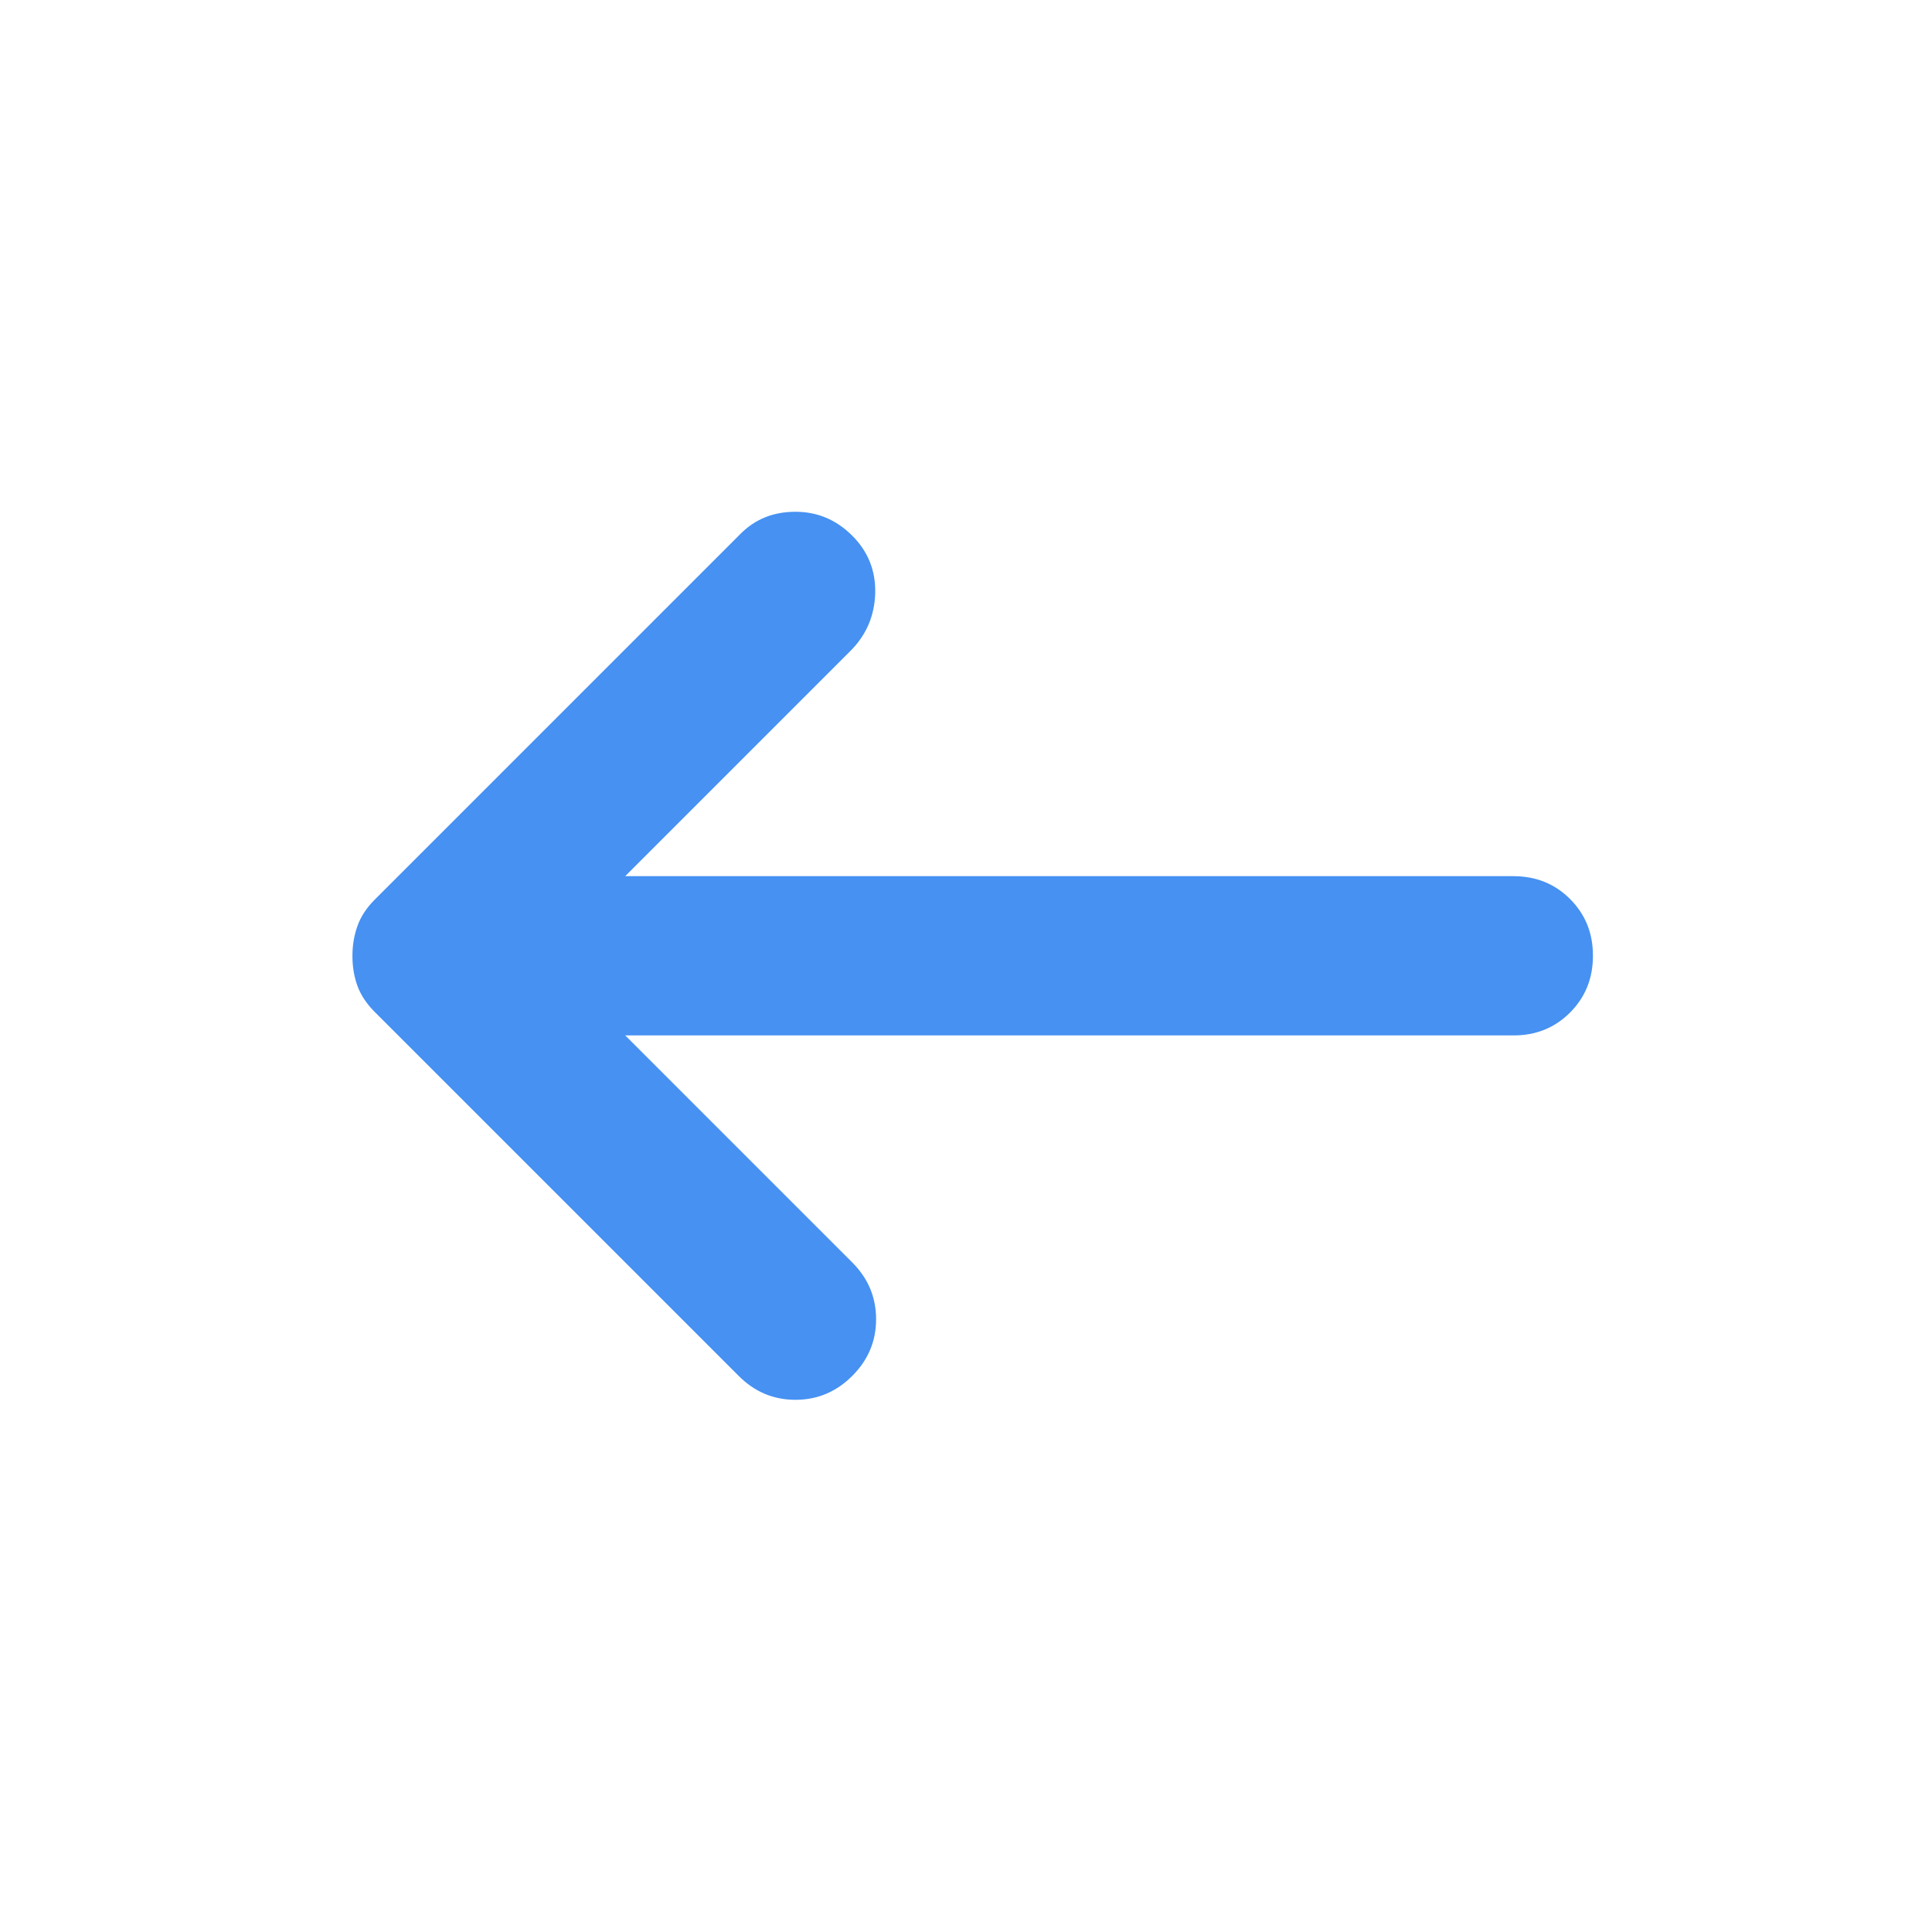 <svg width="28" height="28" viewBox="0 0 28 28" fill="none" xmlns="http://www.w3.org/2000/svg">
<g id="material-symbols:arrow-right-alt-rounded">
<path id="Vector" d="M12.351 7.763C12.582 7.994 12.693 8.273 12.684 8.6C12.674 8.927 12.554 9.206 12.322 9.437L9.061 12.698H21.932C22.259 12.698 22.534 12.808 22.755 13.03C22.977 13.252 23.087 13.526 23.086 13.852C23.086 14.179 22.976 14.453 22.754 14.675C22.532 14.897 22.258 15.007 21.932 15.006H9.061L12.351 18.296C12.582 18.527 12.697 18.801 12.697 19.119C12.697 19.437 12.582 19.711 12.351 19.941C12.12 20.172 11.846 20.287 11.528 20.287C11.21 20.287 10.936 20.172 10.706 19.941L5.425 14.66C5.31 14.544 5.228 14.419 5.179 14.285C5.131 14.15 5.107 14.006 5.108 13.852C5.108 13.698 5.132 13.554 5.181 13.419C5.229 13.284 5.311 13.159 5.425 13.044L10.735 7.734C10.947 7.522 11.211 7.417 11.528 7.417C11.845 7.417 12.12 7.532 12.351 7.763Z" fill="#4691F2"/>
</g>
</svg>
